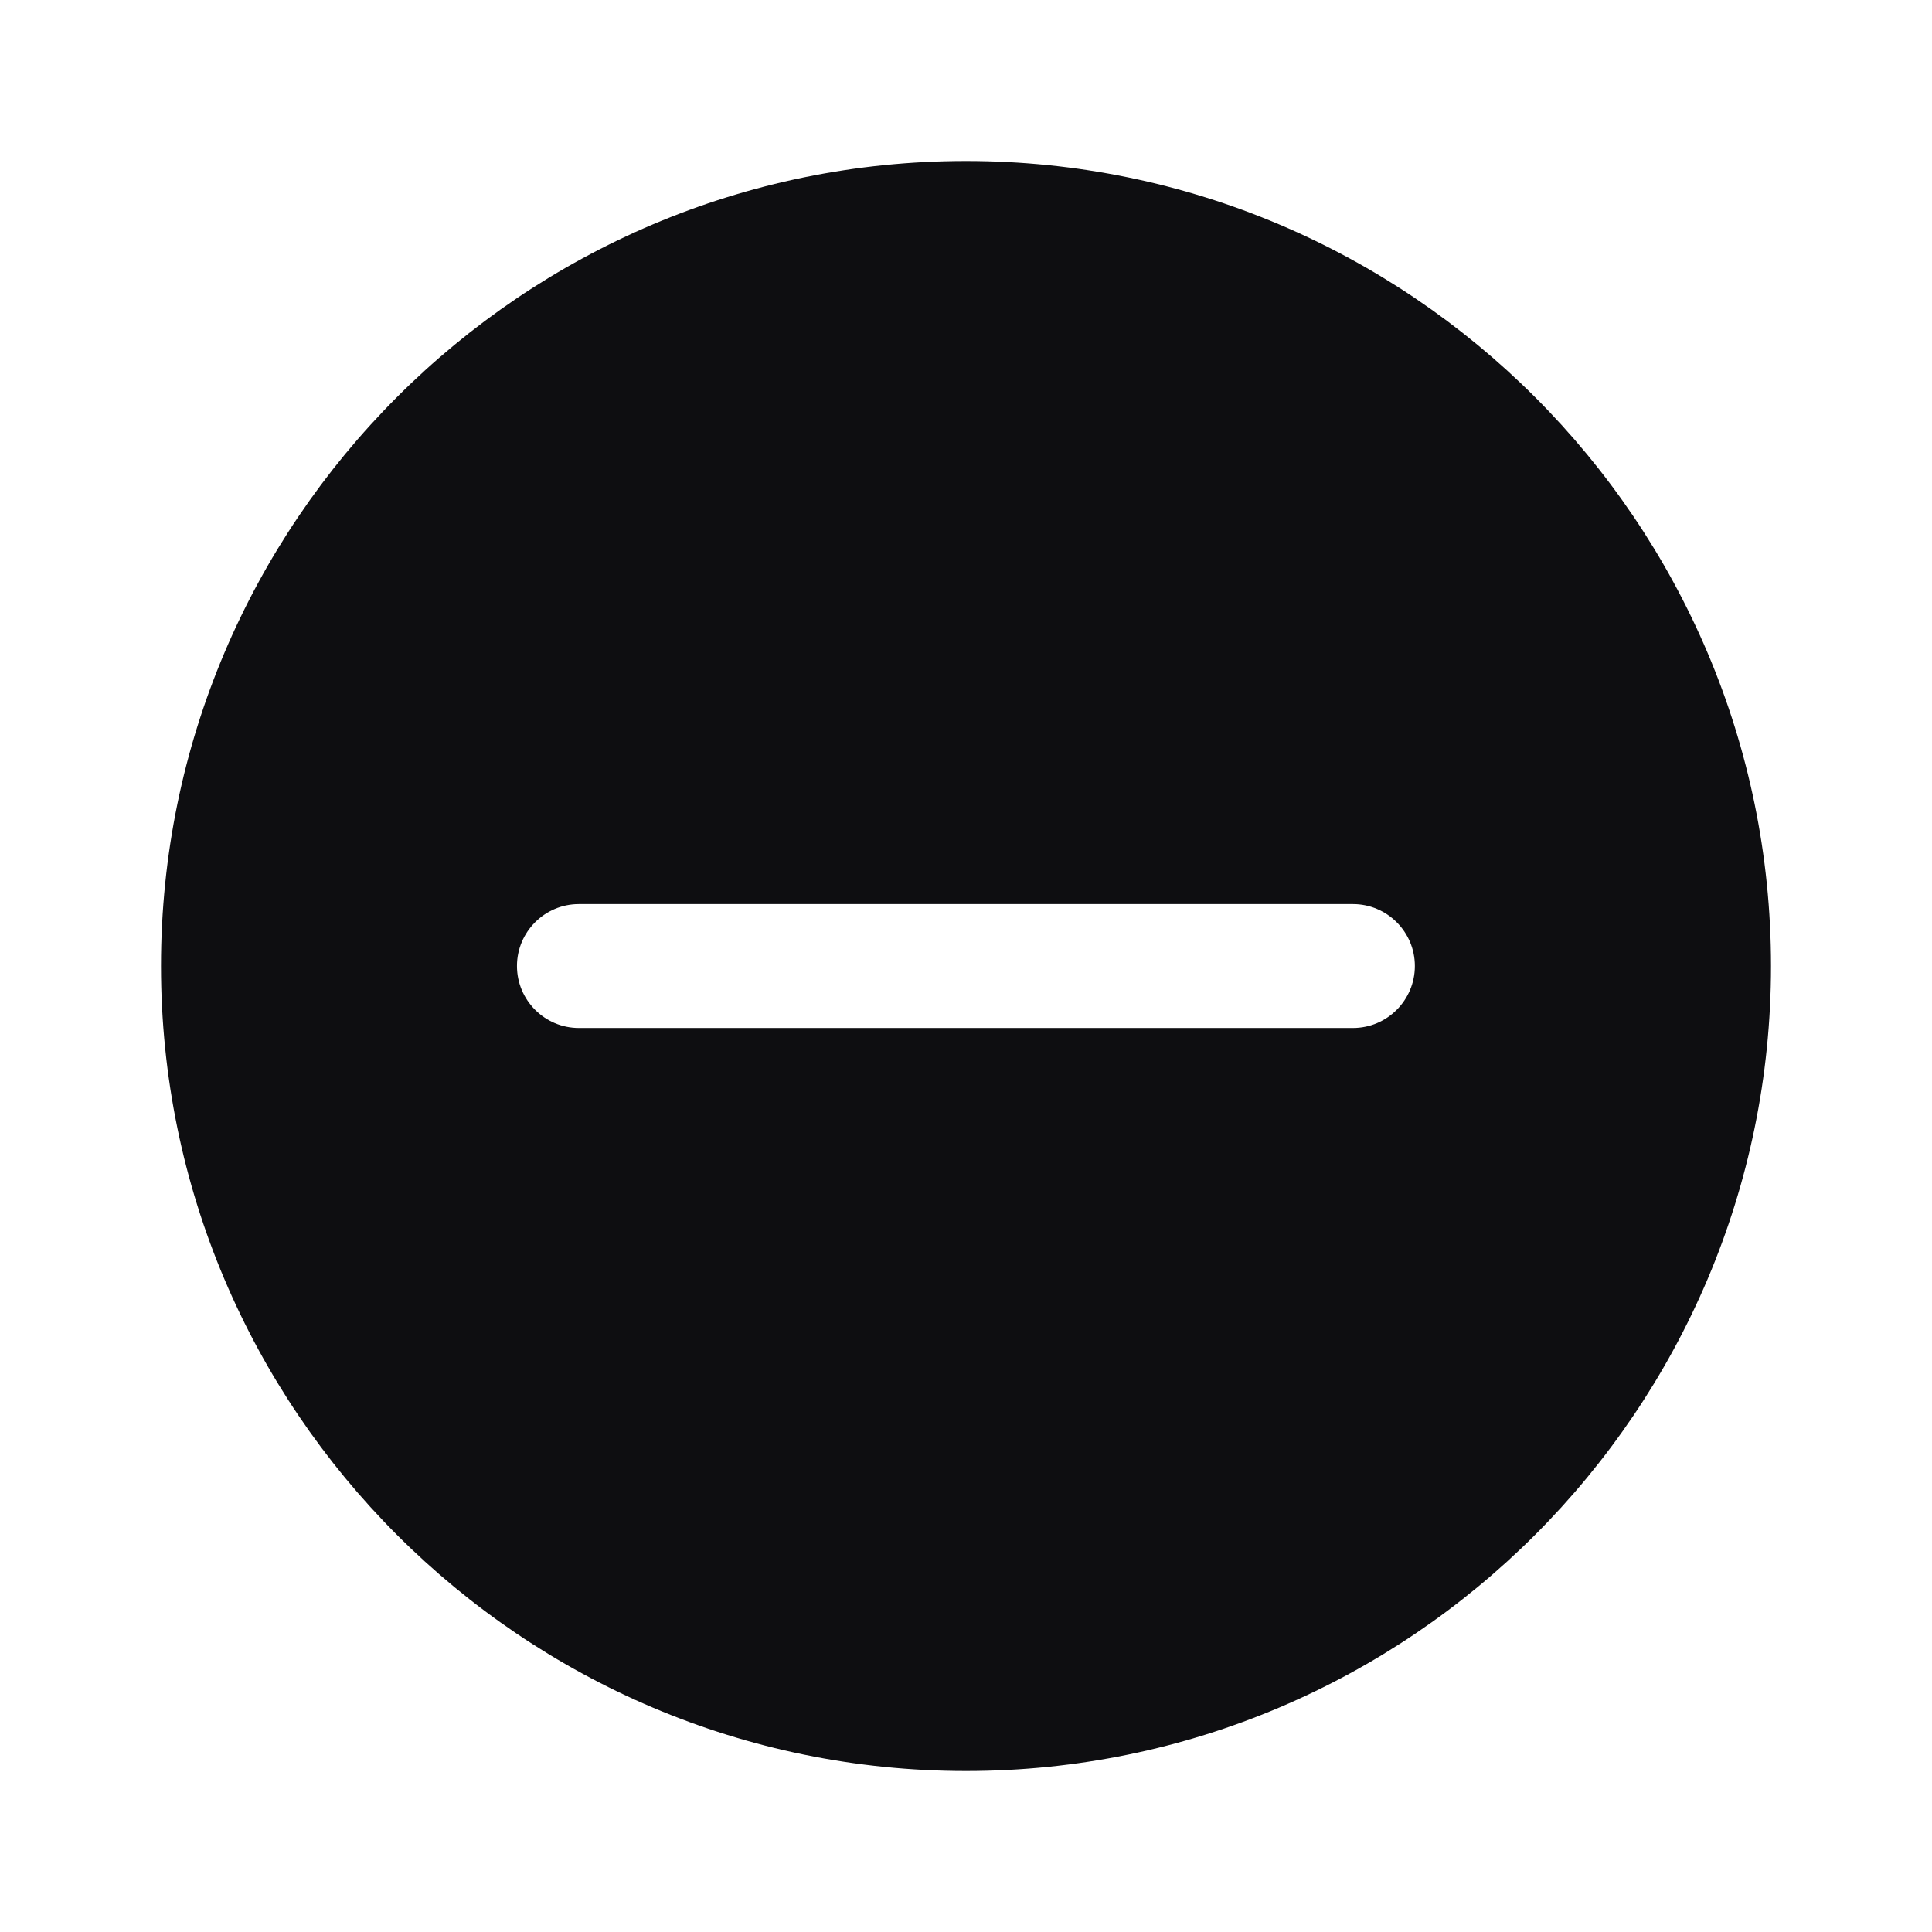 <svg width="24" height="24" viewBox="0 0 24 24" fill="none" xmlns="http://www.w3.org/2000/svg">
<path fill-rule="evenodd" clip-rule="evenodd" d="M2 12C2 6.486 6.486 2 12 2C17.514 2 22 6.486 22 12C22 17.514 17.514 22 12 22C6.486 22 2 17.514 2 12ZM16.807 12.77H7.191C6.767 12.77 6.422 12.425 6.422 12C6.422 11.576 6.767 11.231 7.191 11.231H16.807C17.231 11.231 17.576 11.576 17.576 12C17.576 12.425 17.231 12.77 16.807 12.77Z" fill="#0E0E11"/>
</svg>
